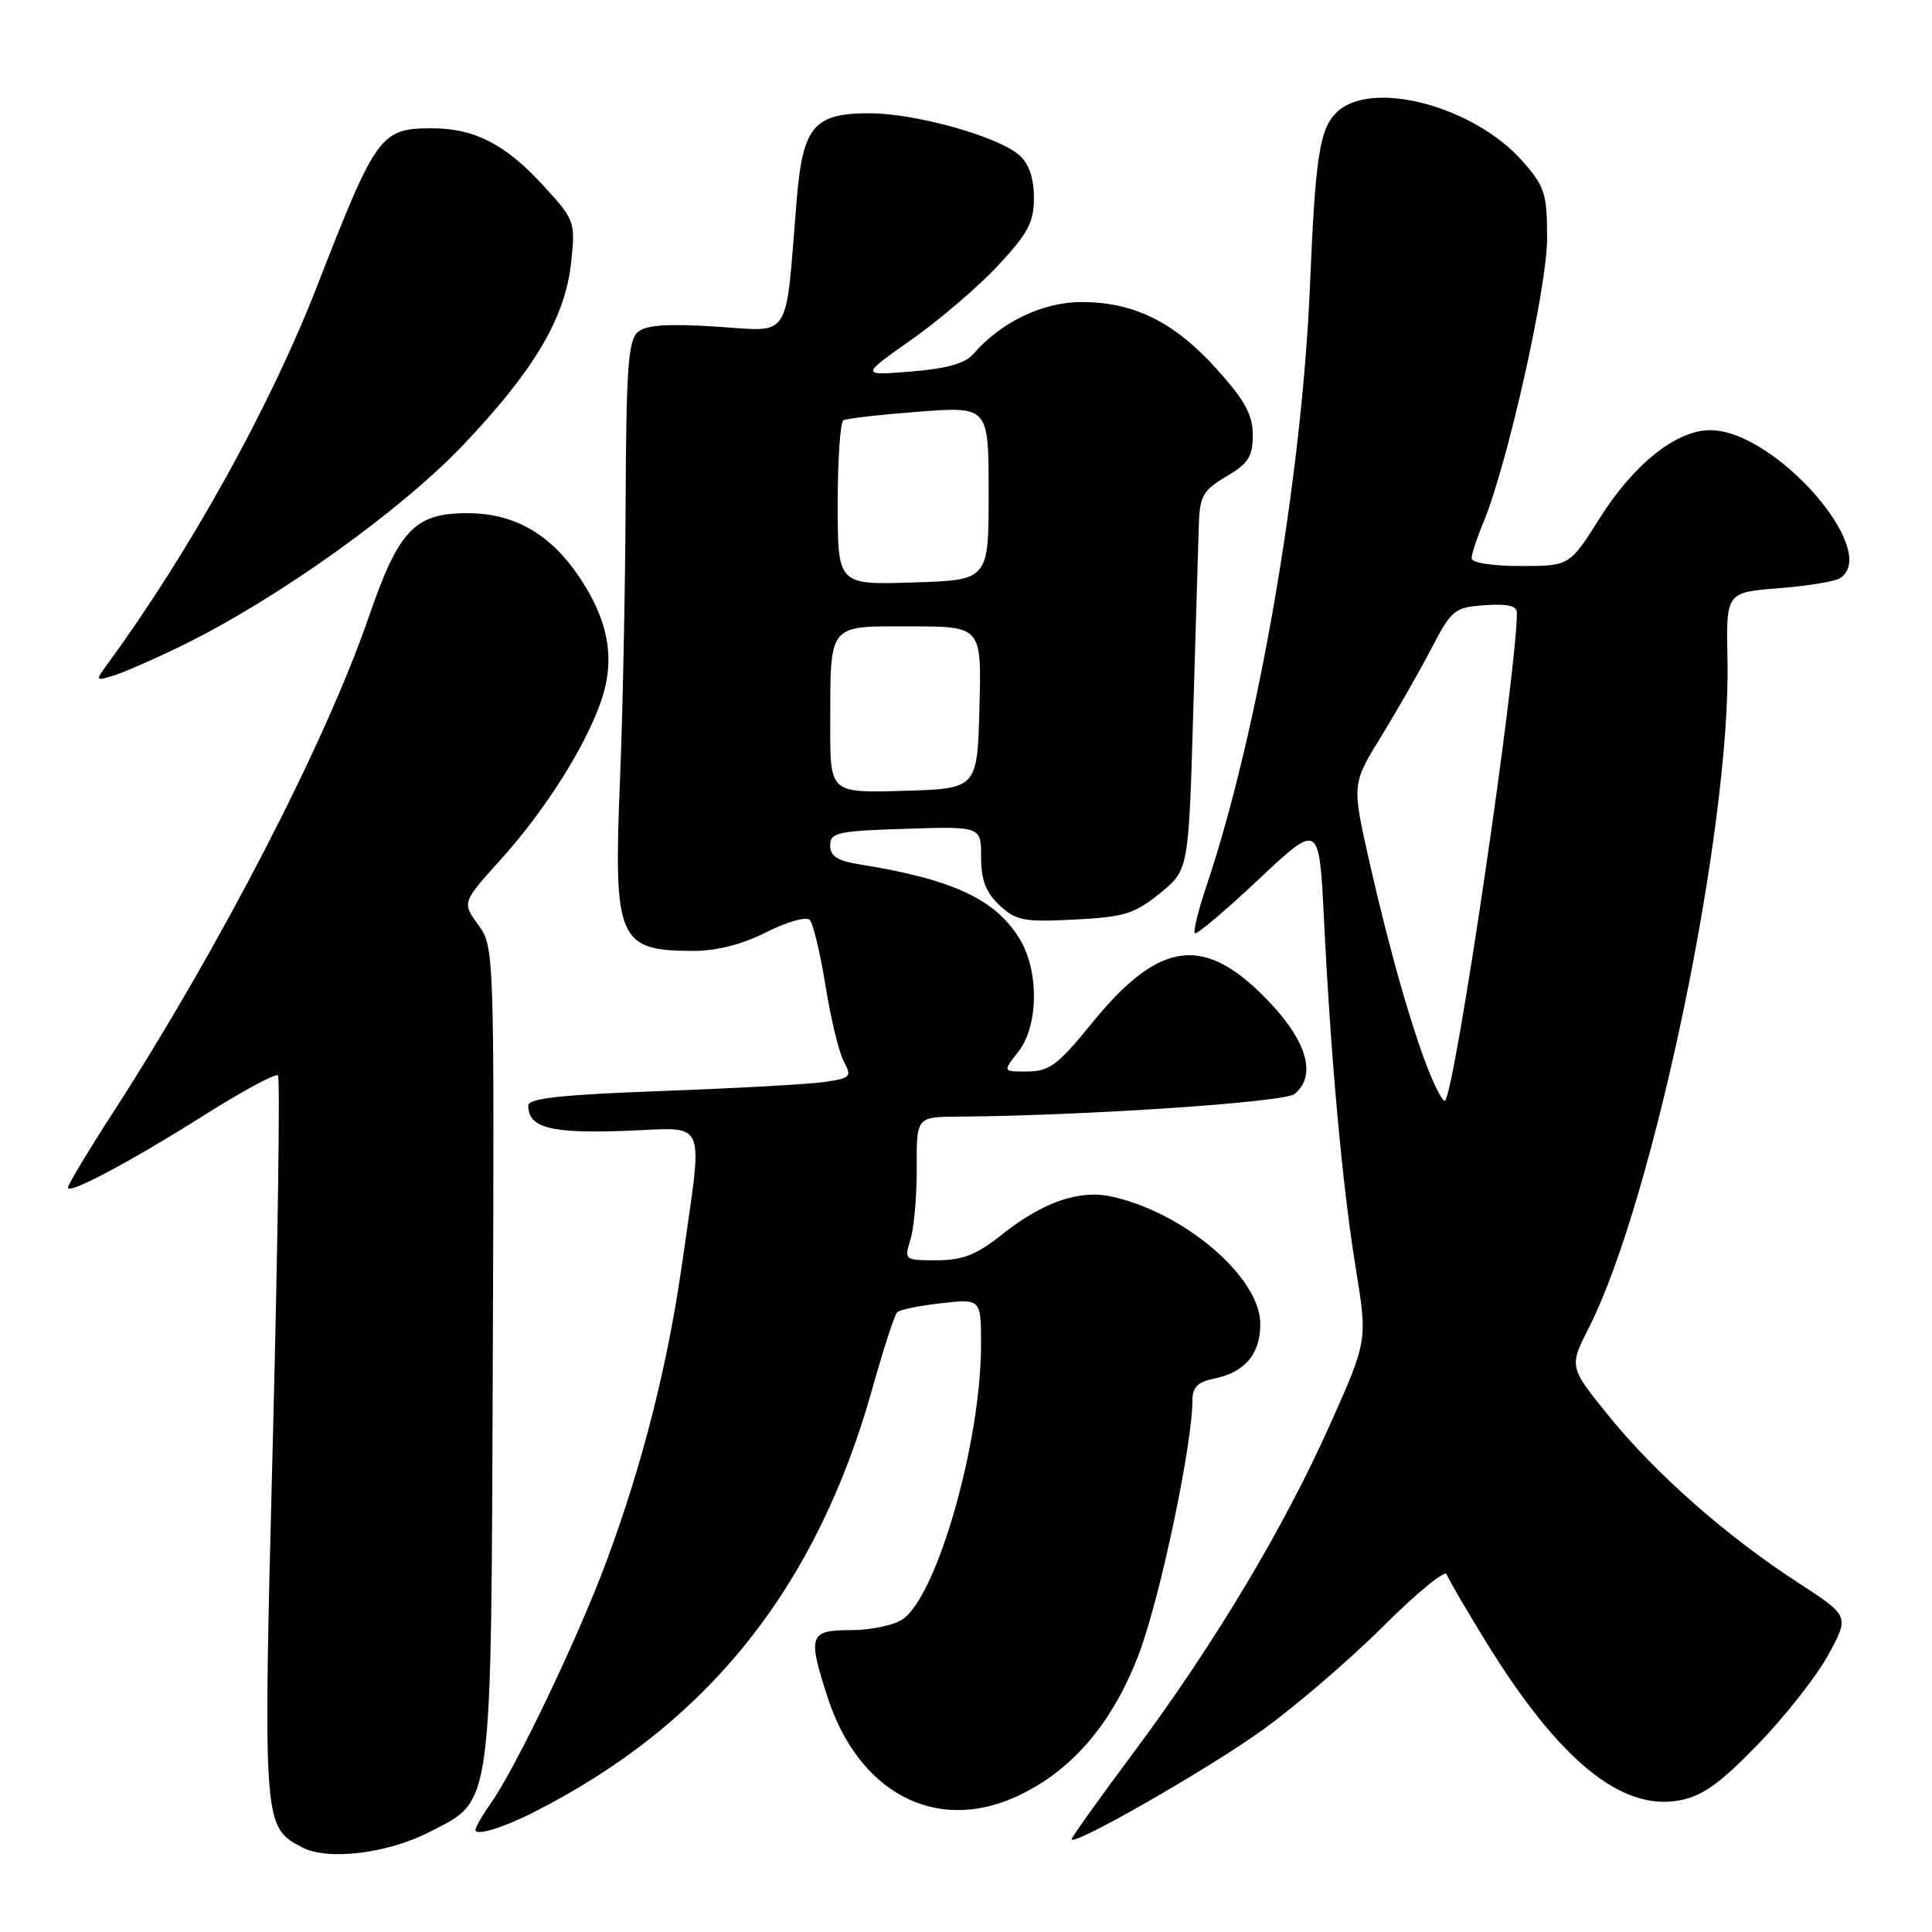 <?xml version="1.0" encoding="UTF-8" standalone="no"?>
<!DOCTYPE svg PUBLIC "-//W3C//DTD SVG 1.1//EN" "http://www.w3.org/Graphics/SVG/1.1/DTD/svg11.dtd" >
<svg xmlns="http://www.w3.org/2000/svg" xmlns:xlink="http://www.w3.org/1999/xlink" version="1.1" viewBox="0 0 256 256">
 <g >
 <path fill="currentColor"
d=" M 56.88 242.76 C 65.37 238.39 65.07 240.69 65.30 179.34 C 65.50 125.72 65.49 125.47 63.36 122.53 C 61.22 119.58 61.22 119.58 66.36 113.88 C 72.24 107.36 77.56 98.95 79.67 92.84 C 81.57 87.31 80.63 82.15 76.66 76.31 C 72.82 70.67 68.07 68.00 61.90 68.00 C 54.95 68.00 52.83 70.23 48.87 81.73 C 43.15 98.37 29.17 125.44 14.87 147.59 C 11.64 152.59 9.00 156.99 9.00 157.36 C 9.00 158.35 17.27 153.95 27.39 147.56 C 32.29 144.48 36.53 142.20 36.83 142.50 C 37.13 142.79 36.82 164.43 36.16 190.57 C 34.84 241.96 34.84 242.03 40.00 244.77 C 43.40 246.57 51.31 245.62 56.88 242.76 Z  M 167.34 229.20 C 171.69 226.06 178.87 219.90 183.28 215.50 C 187.69 211.10 191.48 207.99 191.68 208.59 C 191.89 209.19 194.25 213.24 196.93 217.59 C 206.56 233.23 214.83 240.00 222.54 238.56 C 225.60 237.98 227.89 236.35 232.98 231.09 C 236.57 227.38 240.75 222.05 242.28 219.24 C 245.05 214.13 245.05 214.13 238.28 209.73 C 228.79 203.57 219.42 195.32 213.20 187.66 C 207.90 181.12 207.90 181.12 210.54 175.92 C 219.12 158.99 229.36 109.67 228.90 87.50 C 228.71 78.50 228.71 78.50 235.62 77.95 C 239.42 77.65 243.09 77.06 243.77 76.64 C 249.36 73.19 235.22 57.00 226.61 57.00 C 222.13 57.00 216.51 61.47 211.99 68.63 C 207.97 75.00 207.97 75.00 201.48 75.00 C 197.69 75.00 195.00 74.57 195.00 73.97 C 195.00 73.40 195.70 71.27 196.55 69.24 C 199.72 61.63 205.00 38.13 205.00 31.59 C 205.00 25.66 204.70 24.73 201.76 21.38 C 195.30 14.02 181.57 10.43 177.07 14.93 C 174.84 17.16 174.29 20.79 173.57 38.00 C 172.50 63.46 166.70 97.07 159.87 117.37 C 158.79 120.59 158.09 123.42 158.32 123.66 C 158.56 123.89 162.36 120.68 166.77 116.53 C 174.80 108.98 174.80 108.98 175.43 121.74 C 176.35 140.44 177.88 157.22 179.65 168.07 C 181.20 177.64 181.20 177.64 176.29 188.64 C 170.14 202.42 160.91 217.85 150.25 232.16 C 145.71 238.25 142.00 243.44 142.00 243.70 C 142.00 244.77 160.04 234.45 167.34 229.20 Z  M 70.50 240.24 C 93.63 228.61 108.18 210.46 115.59 184.00 C 117.05 178.78 118.53 174.22 118.88 173.88 C 119.22 173.54 121.86 173.00 124.75 172.68 C 130.00 172.09 130.00 172.09 129.99 178.30 C 129.96 191.15 124.19 211.35 119.64 214.54 C 118.49 215.34 115.41 216.00 112.78 216.00 C 107.23 216.00 107.00 216.66 109.63 224.81 C 113.73 237.52 123.93 242.94 134.62 238.08 C 141.92 234.77 147.35 228.47 150.88 219.23 C 153.70 211.84 158.00 191.50 158.00 185.53 C 158.00 183.82 158.72 183.11 160.88 182.67 C 164.93 181.86 167.00 179.42 167.00 175.43 C 167.00 169.26 156.92 160.63 147.25 158.54 C 143.00 157.62 138.16 159.30 132.82 163.54 C 129.40 166.27 127.59 166.98 124.14 166.99 C 119.84 167.00 119.80 166.96 120.64 164.25 C 121.11 162.74 121.49 158.46 121.47 154.75 C 121.44 148.00 121.44 148.00 126.97 147.96 C 143.66 147.84 170.22 146.06 171.54 144.96 C 174.42 142.58 173.27 138.20 168.41 133.00 C 159.72 123.72 153.76 124.38 144.61 135.66 C 140.21 141.08 139.04 141.96 136.18 141.98 C 132.85 142.00 132.85 142.00 134.93 139.37 C 137.62 135.94 137.71 128.67 135.10 124.40 C 131.89 119.13 126.20 116.49 113.75 114.51 C 110.95 114.06 110.00 113.43 110.00 112.02 C 110.00 110.32 110.98 110.10 120.00 109.82 C 130.00 109.50 130.00 109.50 130.00 113.58 C 130.00 116.60 130.63 118.24 132.43 119.94 C 134.62 121.99 135.65 122.19 142.36 121.85 C 148.95 121.51 150.31 121.10 153.68 118.38 C 157.50 115.29 157.50 115.29 158.11 94.39 C 158.45 82.90 158.78 71.63 158.86 69.35 C 158.98 65.73 159.45 64.93 162.50 63.13 C 165.42 61.41 166.00 60.50 166.00 57.64 C 166.00 54.97 164.97 53.07 161.27 48.96 C 155.65 42.70 150.34 40.05 143.39 40.02 C 138.20 40.00 132.65 42.65 128.96 46.92 C 127.89 48.16 125.41 48.85 120.72 49.23 C 114.02 49.77 114.02 49.77 120.76 45.02 C 124.47 42.41 129.64 37.98 132.25 35.18 C 136.23 30.91 137.00 29.45 137.00 26.20 C 137.00 23.65 136.35 21.72 135.11 20.60 C 132.36 18.11 121.36 15.02 115.25 15.01 C 107.80 15.00 106.36 16.74 105.55 26.66 C 104.03 45.41 104.98 43.93 94.94 43.28 C 88.51 42.87 85.64 43.06 84.53 43.98 C 83.25 45.04 82.98 48.72 82.90 66.37 C 82.85 77.99 82.51 94.66 82.15 103.40 C 81.28 124.57 81.90 126.00 91.91 126.00 C 94.98 126.00 98.39 125.12 101.55 123.52 C 104.24 122.16 106.82 121.42 107.28 121.88 C 107.74 122.34 108.69 126.27 109.38 130.61 C 110.08 134.95 111.17 139.47 111.81 140.66 C 112.90 142.68 112.72 142.87 109.24 143.37 C 107.18 143.67 97.51 144.20 87.75 144.56 C 74.41 145.05 70.00 145.53 70.00 146.49 C 70.00 149.43 72.91 150.20 82.72 149.85 C 93.99 149.45 93.18 147.58 90.37 167.50 C 88.47 180.88 85.13 194.04 80.37 206.86 C 76.57 217.08 68.32 234.34 64.99 239.01 C 63.90 240.55 63.00 242.11 63.00 242.47 C 63.00 243.29 66.51 242.25 70.50 240.24 Z  M 24.04 85.58 C 36.68 79.42 53.19 67.63 61.55 58.78 C 70.93 48.86 74.94 42.02 75.70 34.59 C 76.24 29.36 76.16 29.12 71.88 24.47 C 66.95 19.10 62.83 17.00 57.25 17.00 C 50.41 17.00 49.86 17.77 41.98 38.00 C 35.81 53.85 25.23 72.94 14.32 87.88 C 12.60 90.24 12.60 90.26 15.04 89.52 C 16.39 89.11 20.44 87.34 24.04 85.58 Z  M 189.58 142.54 C 187.29 137.07 184.13 126.04 181.48 114.31 C 179.13 103.91 179.13 103.91 182.94 97.70 C 185.04 94.29 188.05 89.03 189.63 86.00 C 192.36 80.77 192.71 80.48 196.75 80.19 C 199.74 79.98 201.00 80.27 201.00 81.19 C 200.96 89.32 192.84 144.49 191.47 145.86 C 191.28 146.06 190.43 144.56 189.58 142.54 Z  M 110.01 96.29 C 110.04 82.42 109.57 83.00 120.65 83.00 C 130.07 83.00 130.07 83.00 129.78 93.75 C 129.50 104.50 129.50 104.50 119.75 104.79 C 110.00 105.07 110.00 105.07 110.01 96.29 Z  M 111.00 66.81 C 111.00 60.93 111.34 55.92 111.75 55.69 C 112.16 55.45 116.66 54.94 121.75 54.55 C 131.00 53.85 131.00 53.85 131.00 65.36 C 131.00 76.87 131.00 76.87 121.00 77.18 C 111.00 77.50 111.00 77.50 111.00 66.81 Z "/>
</g>
</svg>